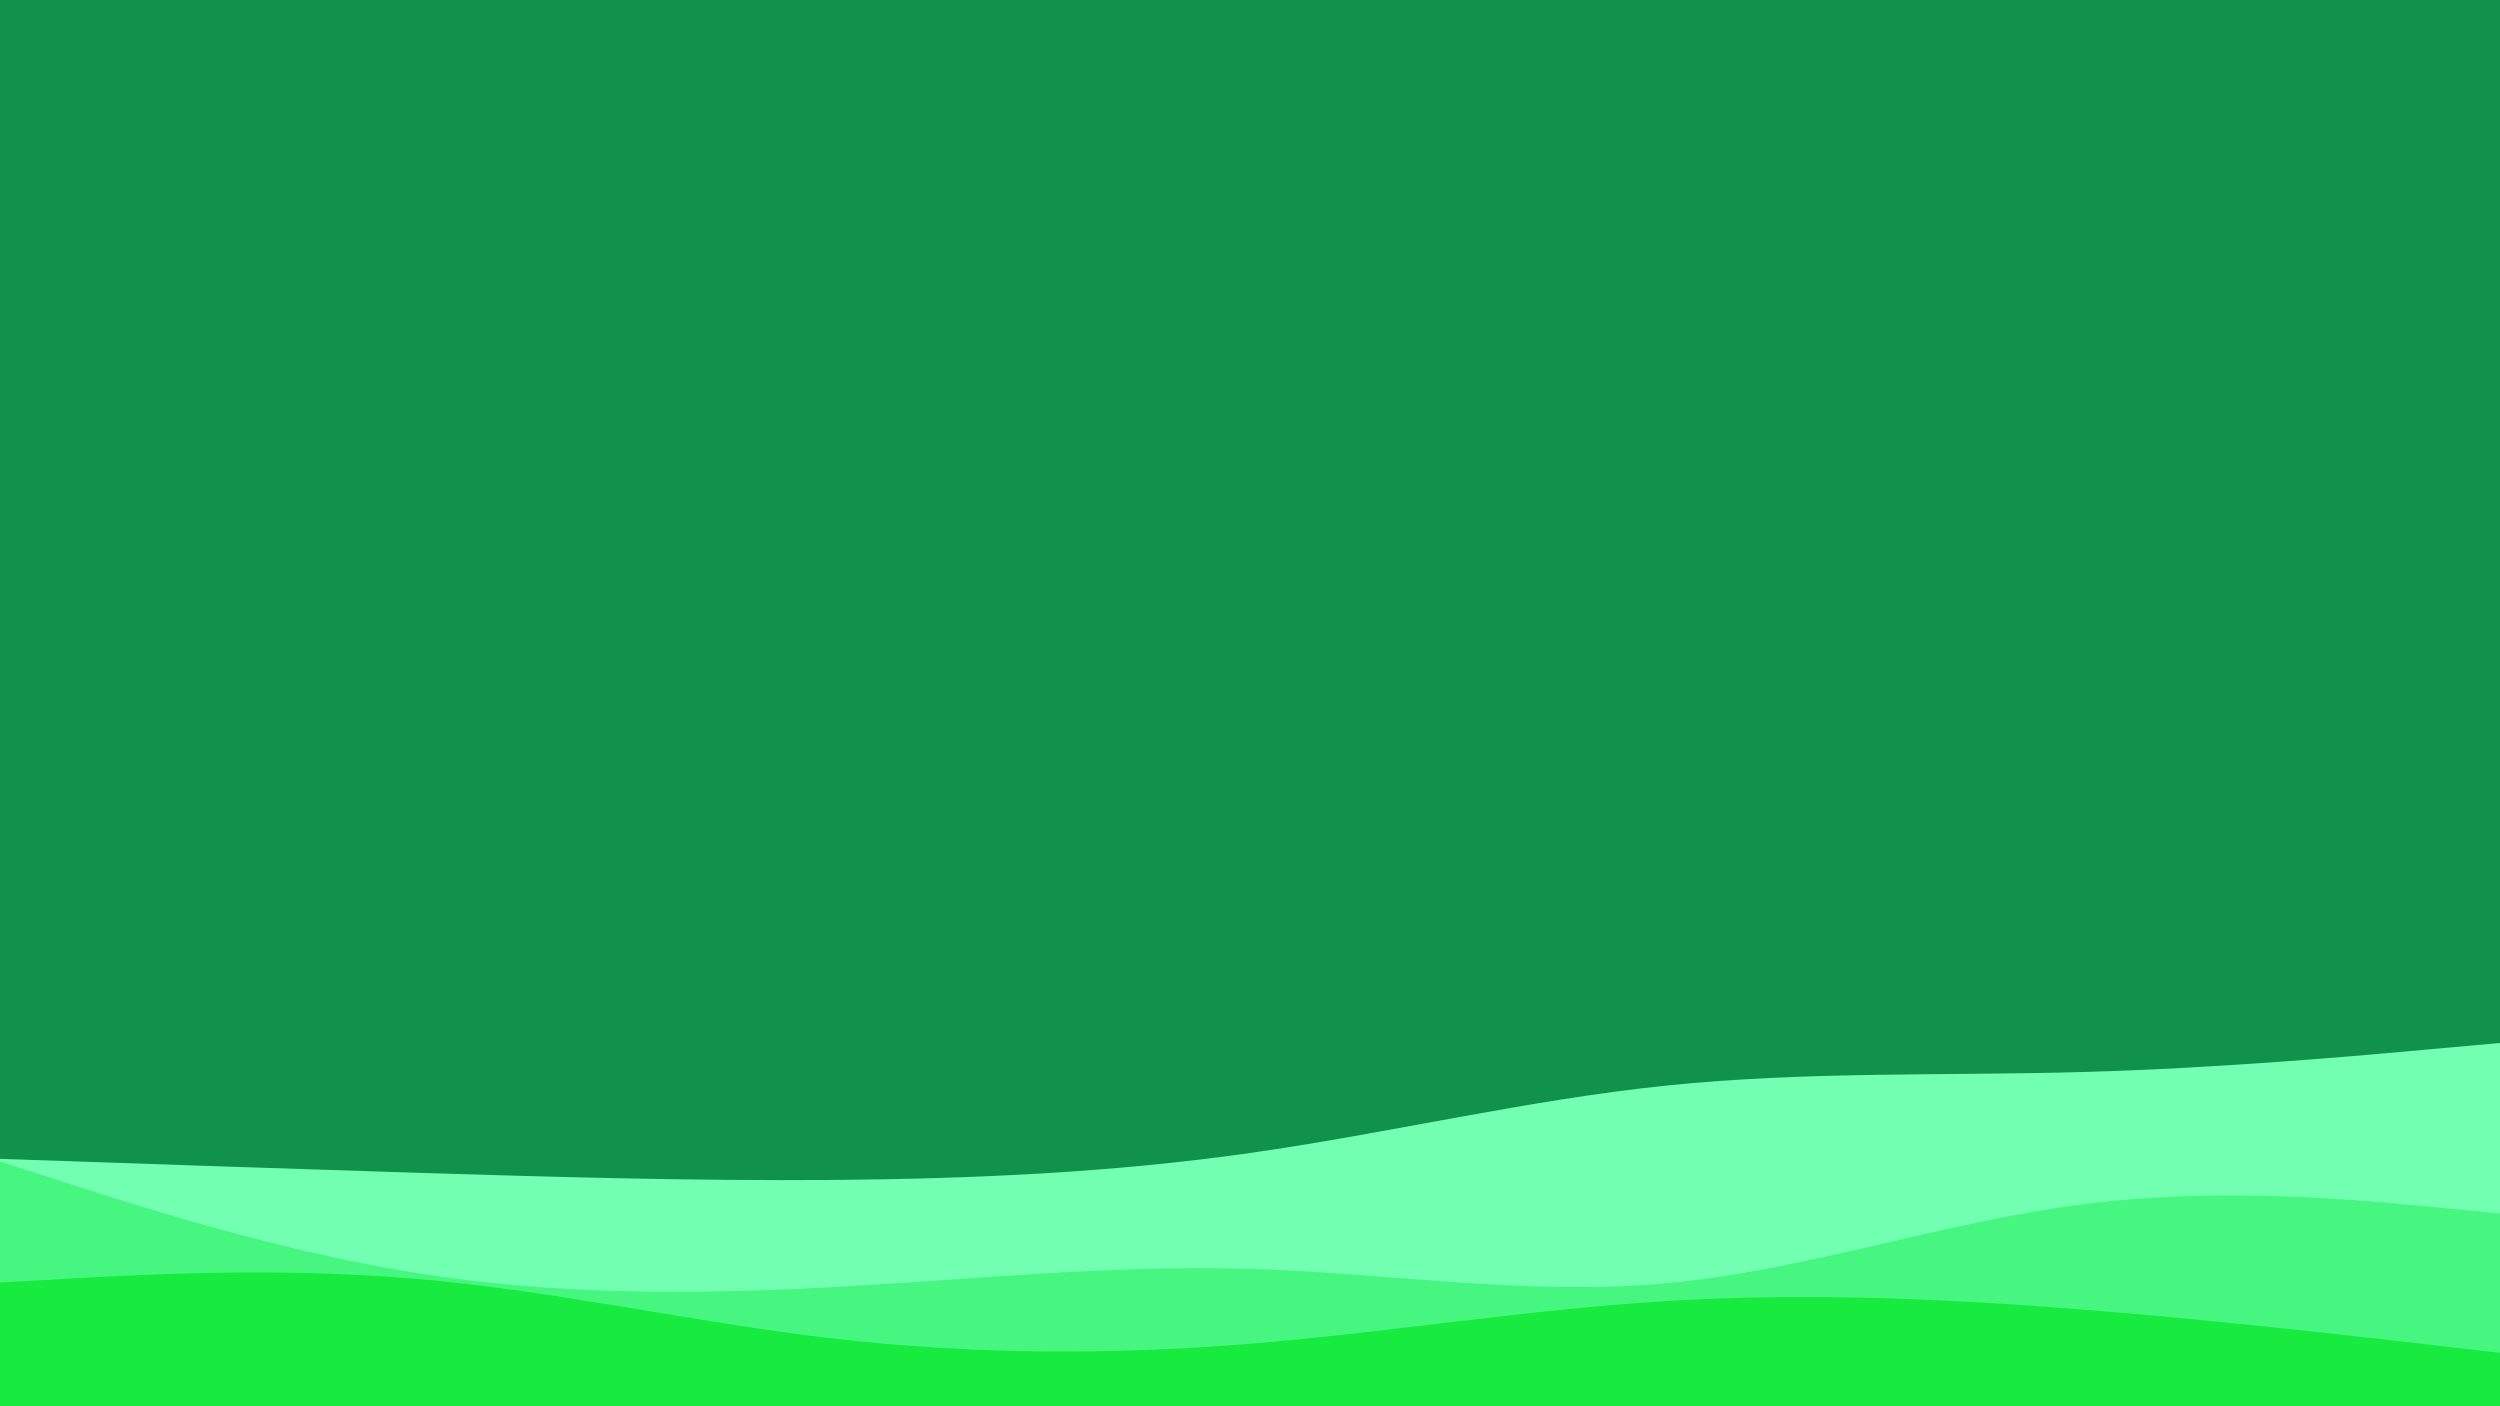 <svg id="visual" viewBox="0 0 1920 1080" width="1920" height="1080" xmlns="http://www.w3.org/2000/svg" xmlns:xlink="http://www.w3.org/1999/xlink" version="1.1"><rect x="0" y="0" width="1920" height="1080" fill="#10924B"></rect><path d="M0 890L53.3 891.8C106.7 893.7 213.3 897.3 320 900.7C426.7 904 533.3 907 640 906.2C746.7 905.3 853.3 900.7 960 885.5C1066.7 870.3 1173.3 844.7 1280 833.7C1386.7 822.7 1493.3 826.3 1600 823.3C1706.7 820.3 1813.3 810.7 1866.7 805.8L1920 801L1920 1081L1866.7 1081C1813.3 1081 1706.7 1081 1600 1081C1493.3 1081 1386.7 1081 1280 1081C1173.3 1081 1066.7 1081 960 1081C853.3 1081 746.7 1081 640 1081C533.3 1081 426.7 1081 320 1081C213.3 1081 106.7 1081 53.3 1081L0 1081Z" fill="#72ffb2"></path><path d="M0 892L53.3 909.2C106.7 926.3 213.3 960.7 320 977.7C426.7 994.7 533.3 994.3 640 988.5C746.7 982.7 853.3 971.3 960 974.5C1066.7 977.7 1173.3 995.3 1280 985.5C1386.7 975.7 1493.3 938.3 1600 924.8C1706.7 911.3 1813.3 921.7 1866.7 926.8L1920 932L1920 1081L1866.7 1081C1813.3 1081 1706.7 1081 1600 1081C1493.3 1081 1386.7 1081 1280 1081C1173.3 1081 1066.7 1081 960 1081C853.3 1081 746.7 1081 640 1081C533.3 1081 426.7 1081 320 1081C213.3 1081 106.7 1081 53.3 1081L0 1081Z" fill="#46f680"></path><path d="M0 985L53.3 982C106.7 979 213.3 973 320 982.2C426.7 991.3 533.3 1015.7 640 1028C746.7 1040.3 853.3 1040.7 960 1032C1066.7 1023.3 1173.3 1005.7 1280 999.2C1386.7 992.7 1493.3 997.3 1600 1005.8C1706.7 1014.3 1813.3 1026.7 1866.7 1032.8L1920 1039L1920 1081L1866.7 1081C1813.3 1081 1706.7 1081 1600 1081C1493.3 1081 1386.7 1081 1280 1081C1173.3 1081 1066.7 1081 960 1081C853.3 1081 746.7 1081 640 1081C533.3 1081 426.7 1081 320 1081C213.3 1081 106.7 1081 53.3 1081L0 1081Z" fill="#17eb3f"></path></svg>